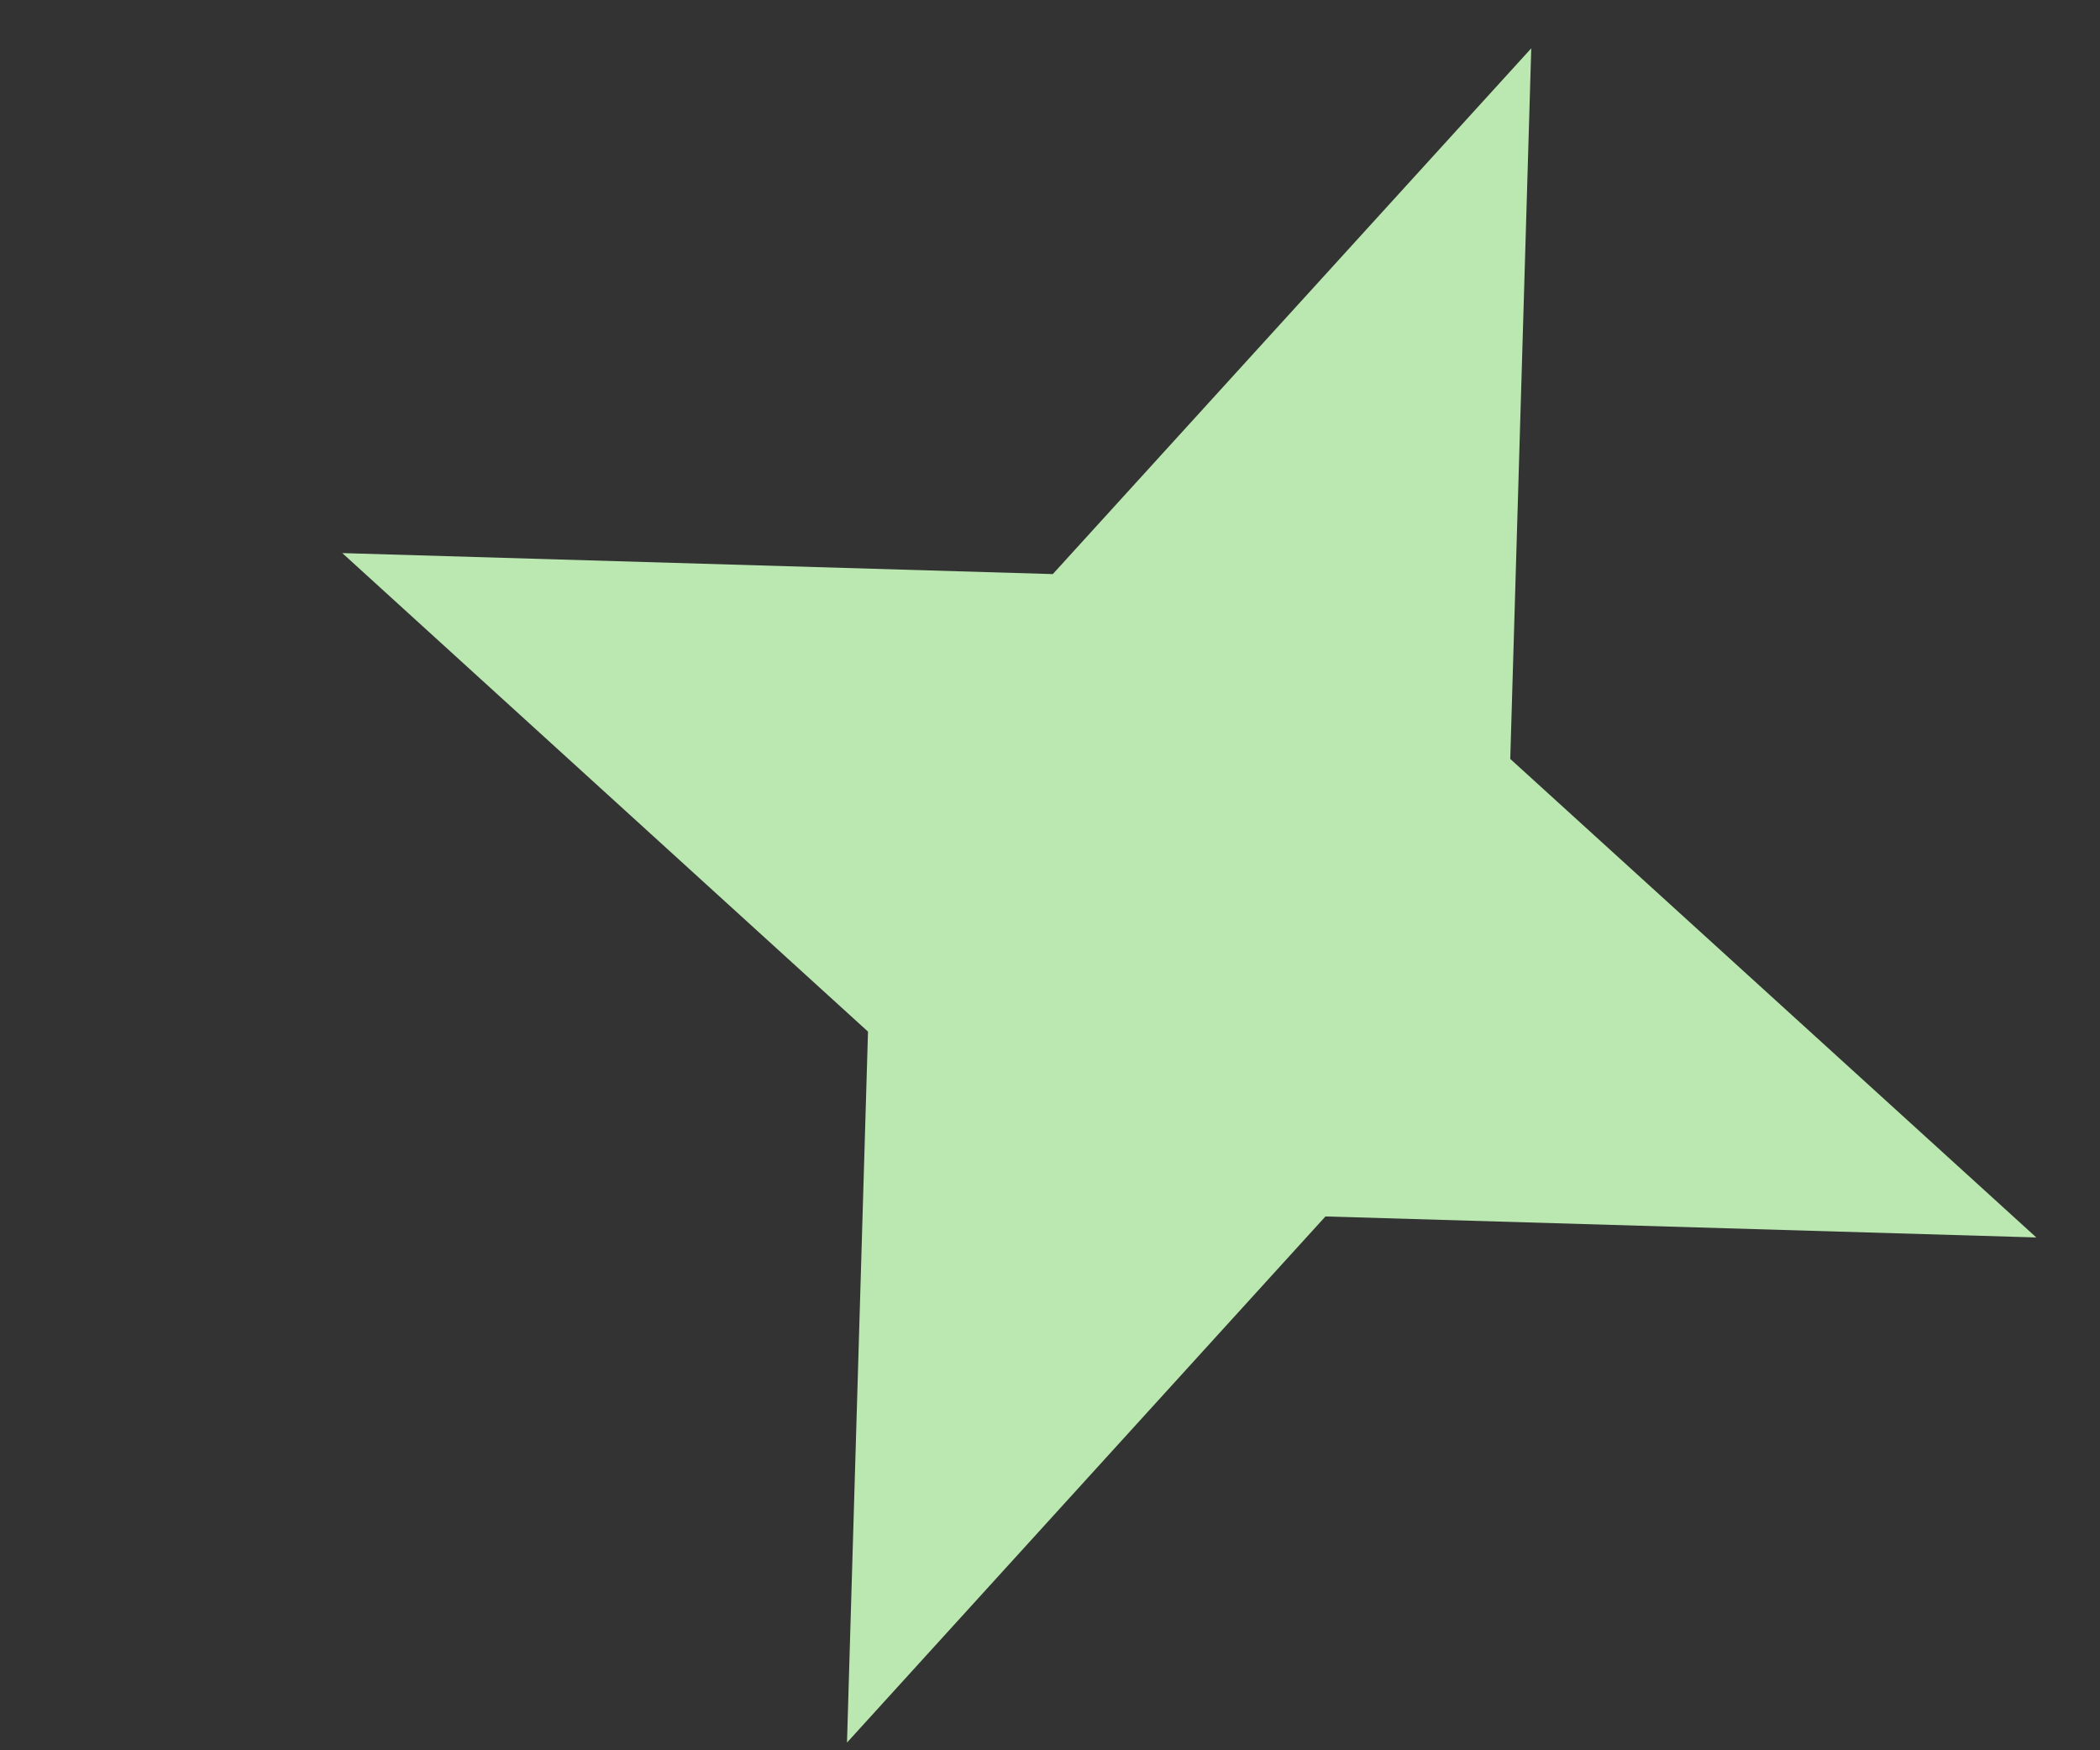 <svg width="6" height="5" viewBox="0 0 6 5" fill="none" xmlns="http://www.w3.org/2000/svg">
<rect x="0" y="0" width="6" height="5" fill="#333333" stroke="none"/>
<path d="M0.978 1.58L3.008 1.64L4.375 0.138L4.315 2.168L5.818 3.535L3.787 3.475L2.42 4.978L2.48 2.947L0.978 1.58Z" fill="#C9FCBE" fill-opacity="0.9"/>
</svg>
